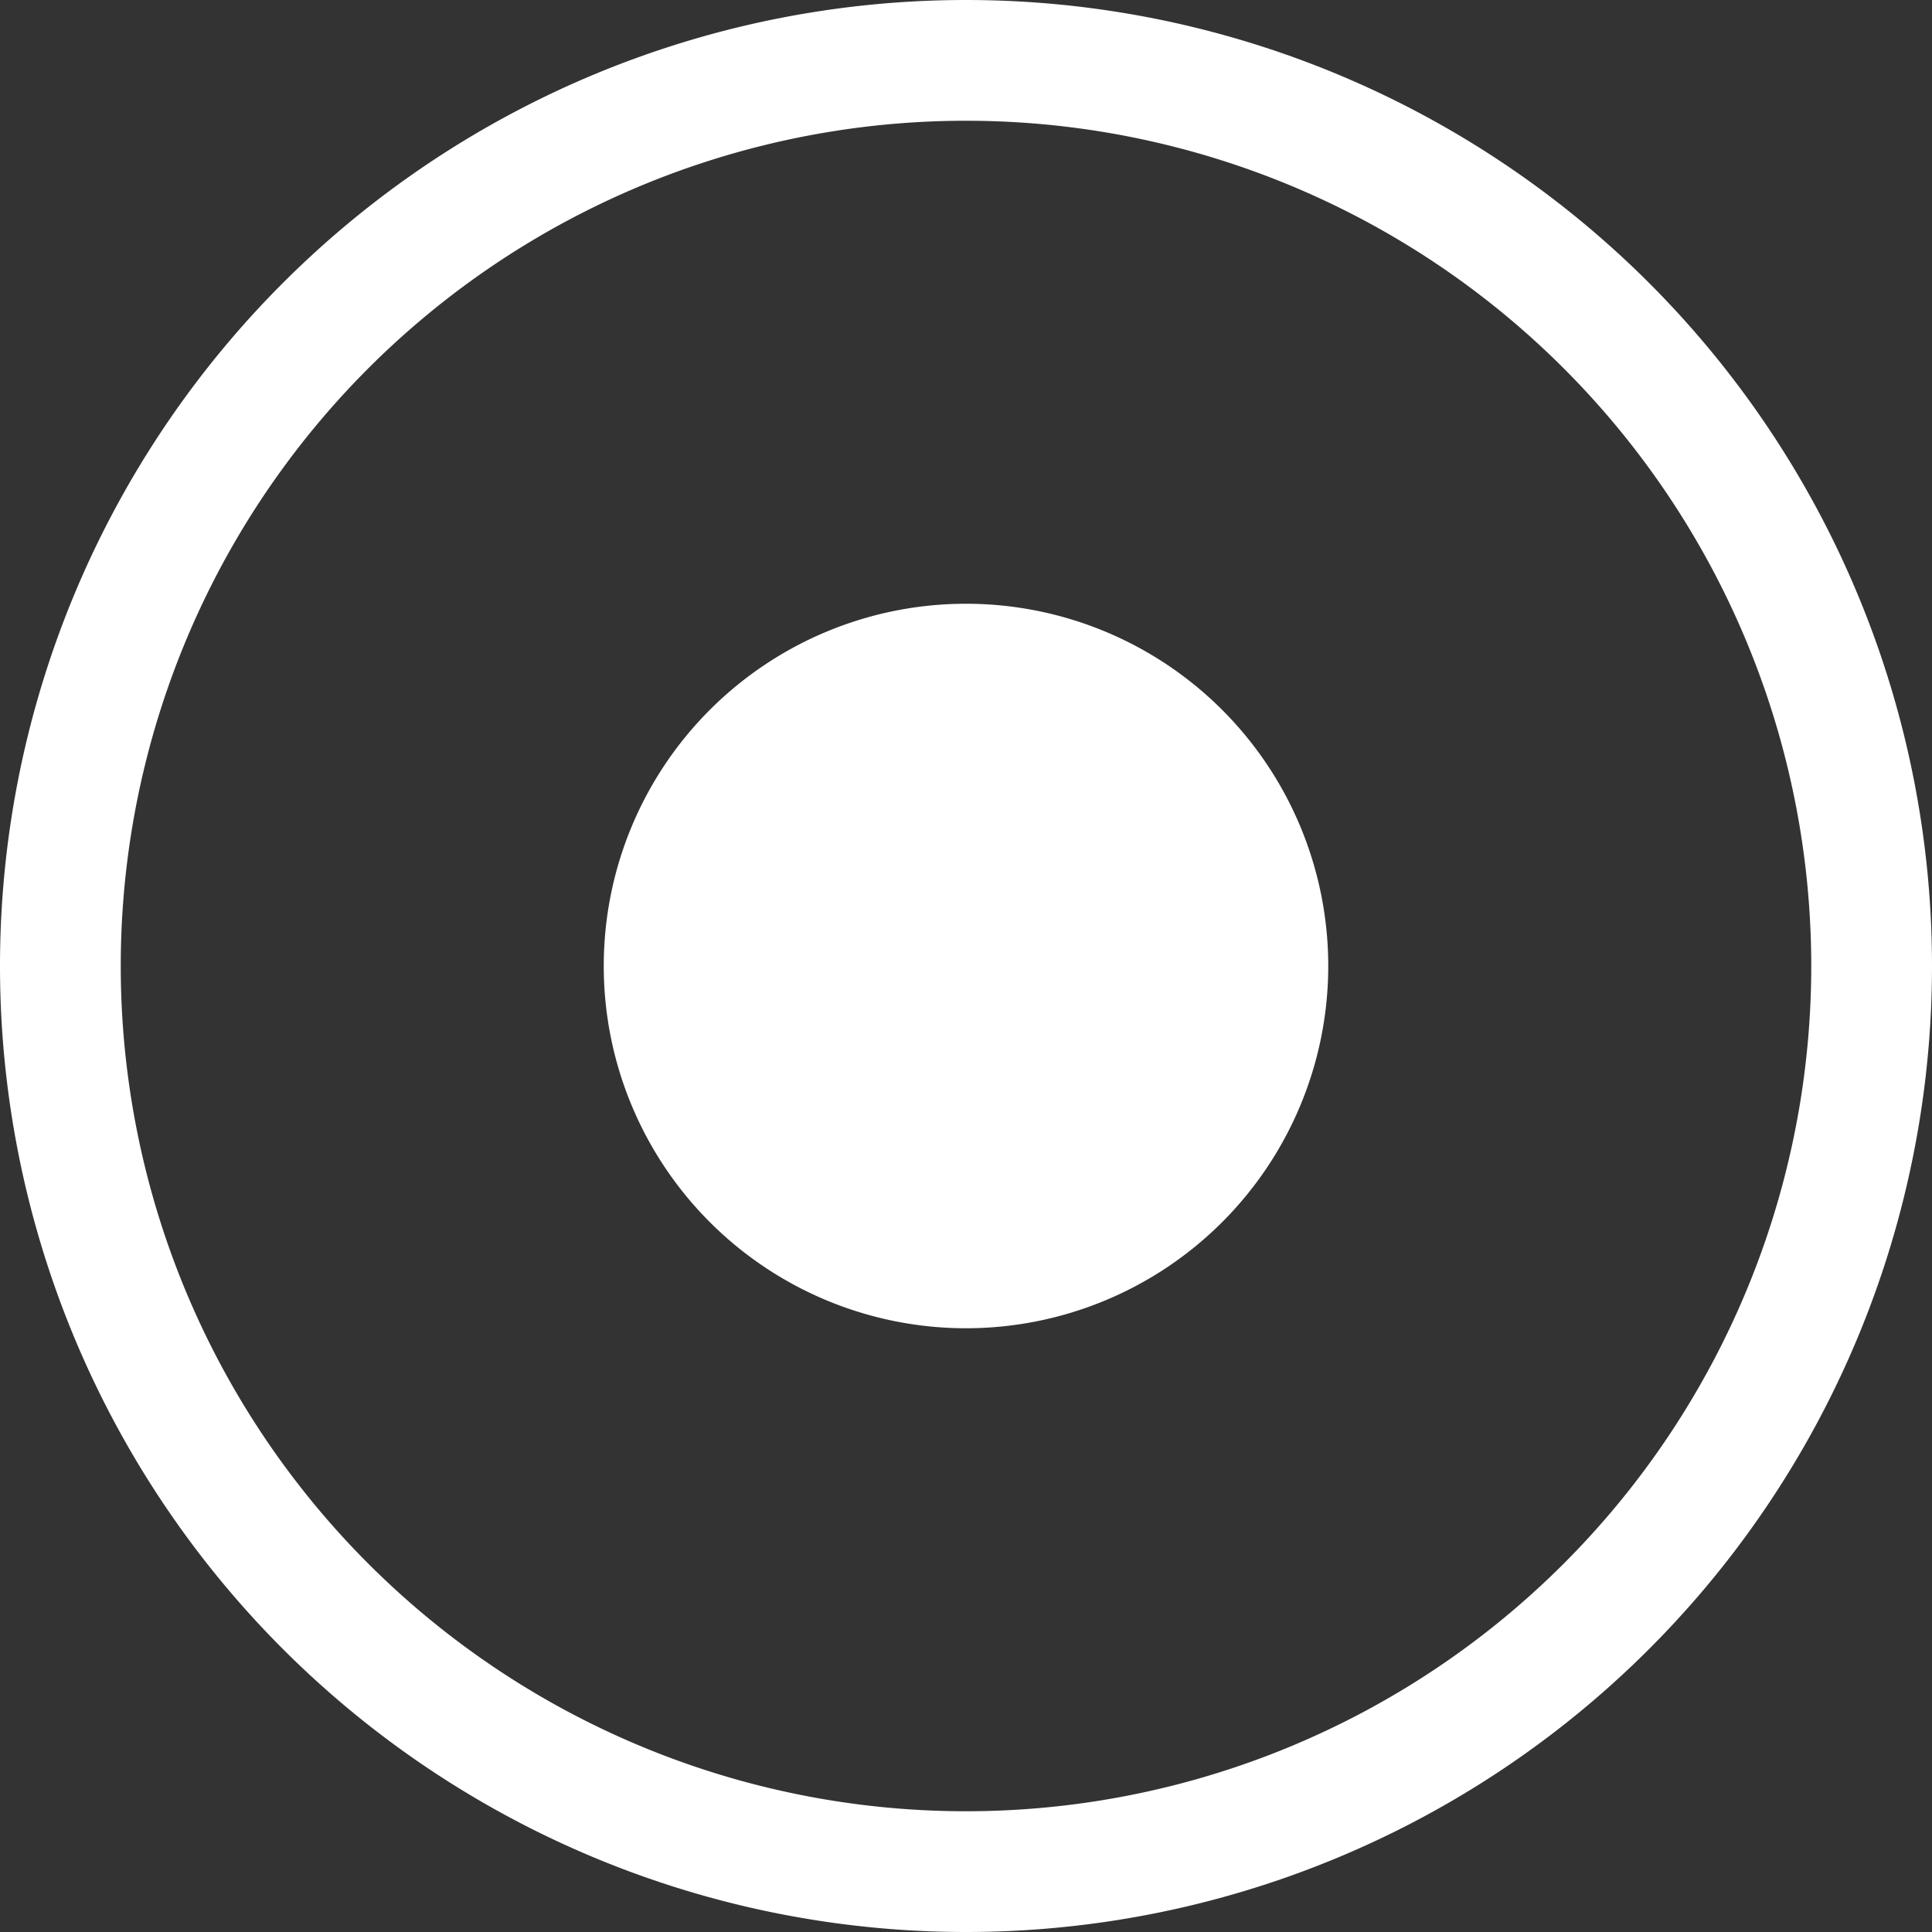 <svg xmlns="http://www.w3.org/2000/svg" width="16" height="16" fill="#ffffff" class="bi bi-record-circle" viewBox="0 0 16 16">
  <rect x="0" y="0" width="16" height="16" fill="#333333" stroke="none"/>
  <path d="M8 15A7 7 0 1 1 8 1a7 7 0 0 1 0 14m0 1A8 8 0 1 0 8 0a8 8 0 0 0 0 16"/>
  <path d="M11 8a3 3 0 1 1-6 0 3 3 0 0 1 6 0"/>
</svg>

